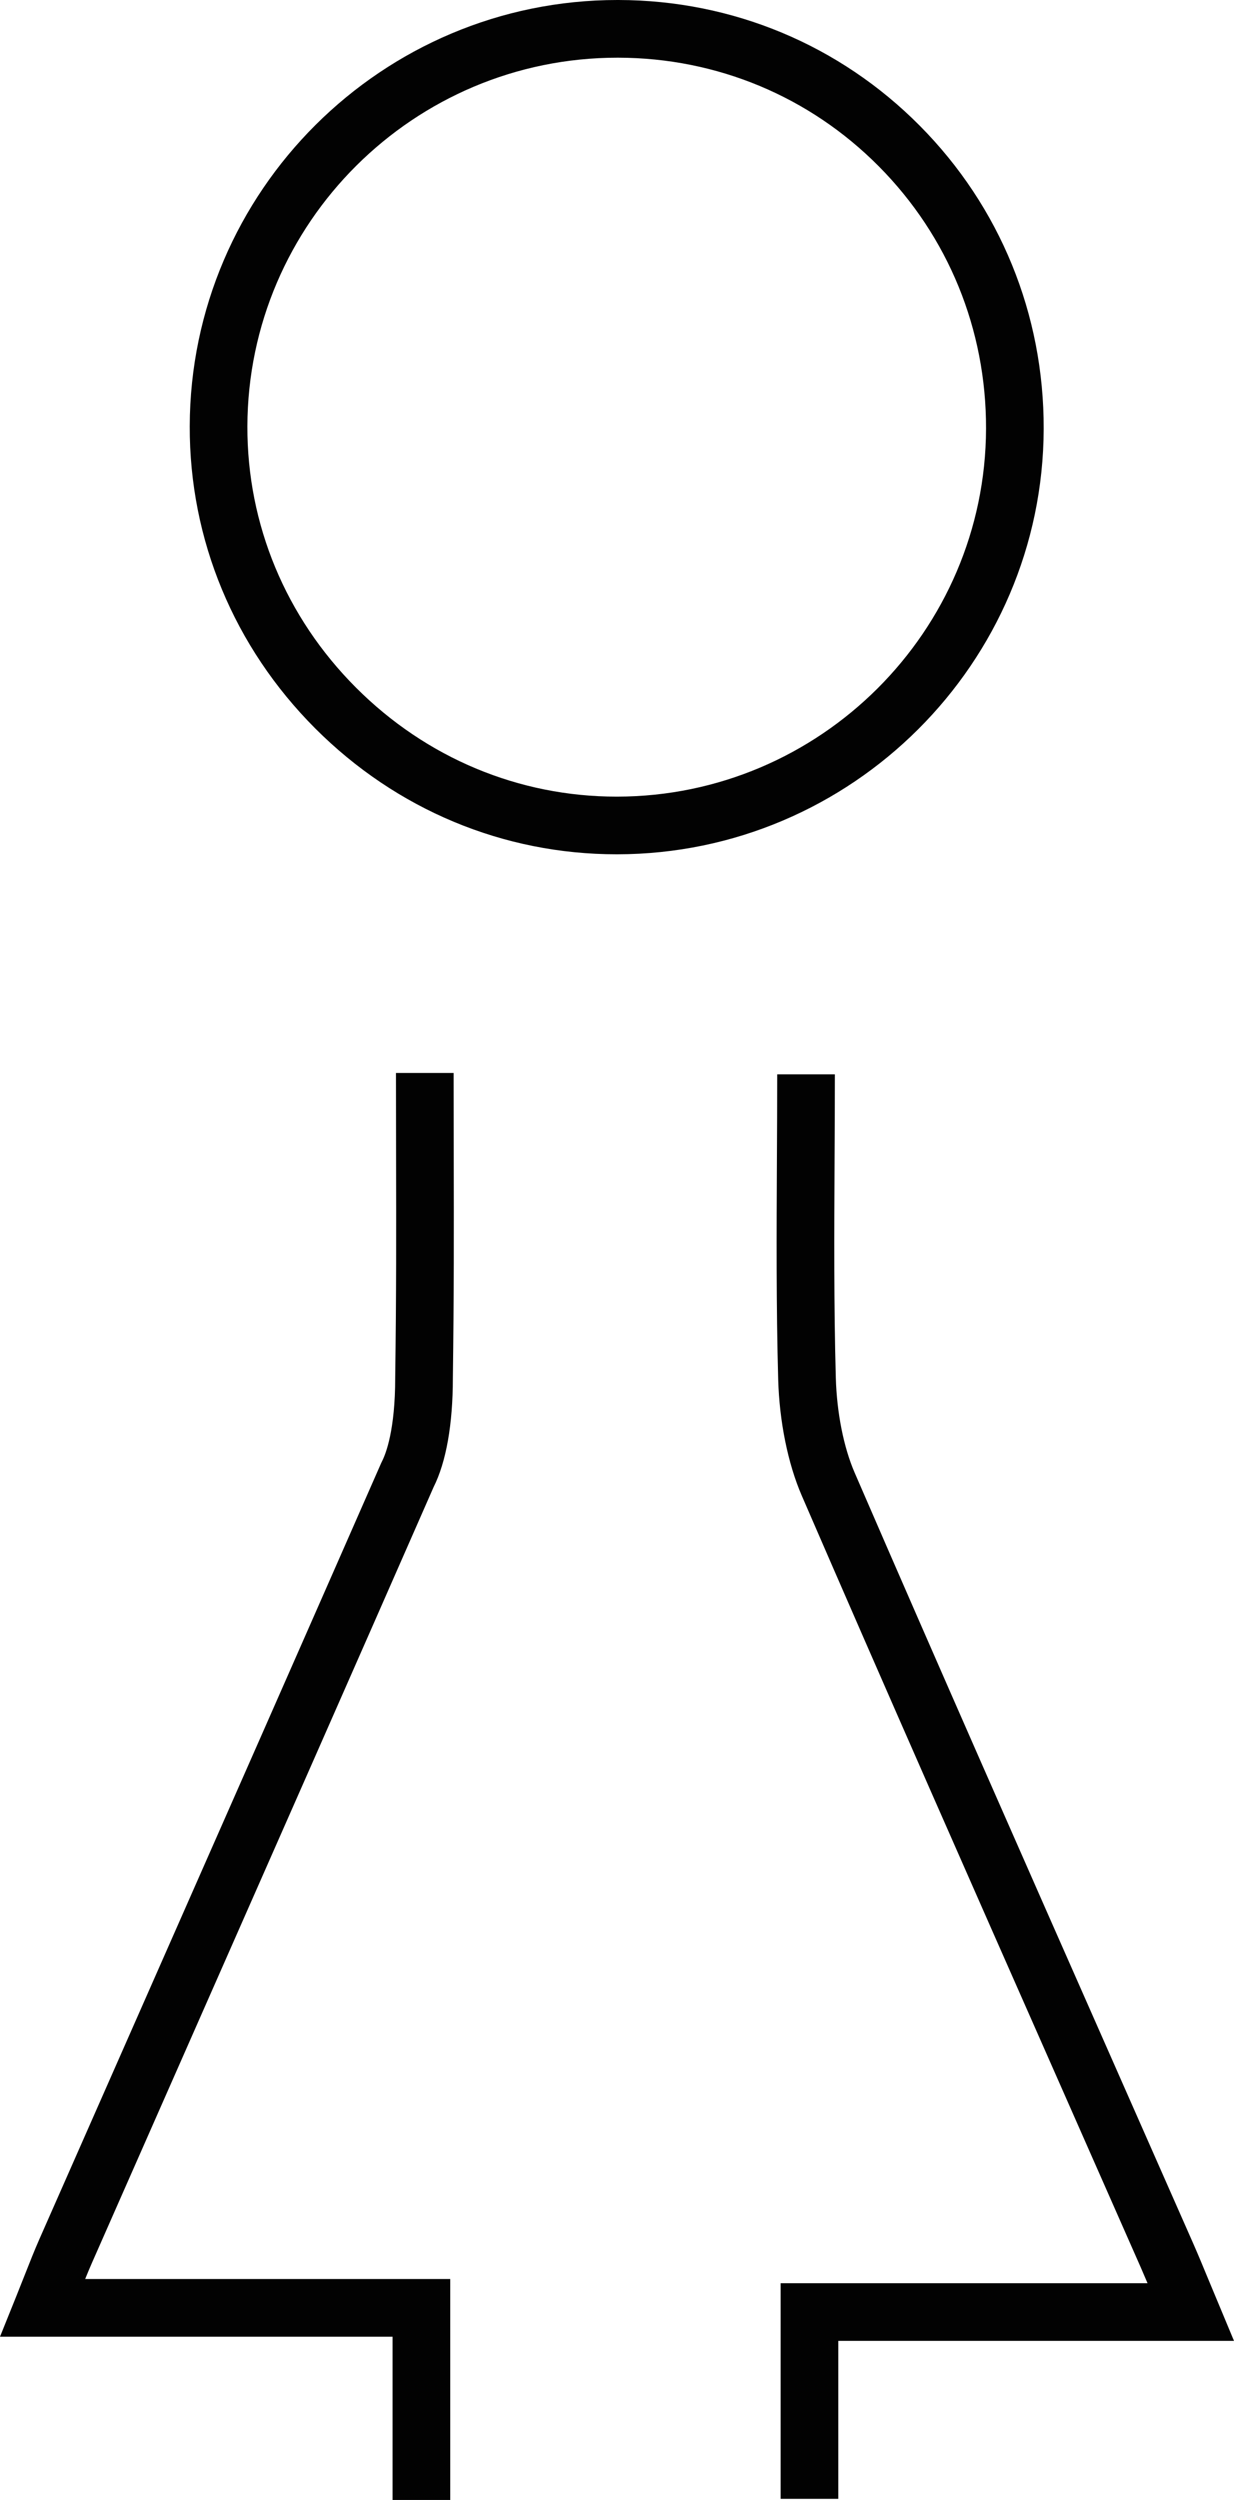 <svg version="1.1" id="图层_1" x="0px" y="0px" width="85.611px" height="173.342px" viewBox="0 0 85.611 173.342" enable-background="new 0 0 85.611 173.342" xml:space="preserve" xmlns="http://www.w3.org/2000/svg" xmlns:xlink="http://www.w3.org/1999/xlink" xmlns:xml="http://www.w3.org/XML/1998/namespace">
  <path fill="#020202" d="M42.78,59.236c-7.863,0-15.289-3.1-20.915-8.733c-5.632-5.64-8.723-13.082-8.702-20.954
	C13.206,13.243,26.514,0,42.839,0c0.022,0,0.042,0,0.063,0c7.923,0.017,15.35,3.115,20.914,8.723
	c5.562,5.606,8.613,13.069,8.592,21.011C72.362,45.979,59.09,59.213,42.822,59.236C42.809,59.236,42.794,59.236,42.78,59.236z
	 M42.839,4C28.713,4,17.2,15.455,17.163,29.56c-0.018,6.801,2.657,13.235,7.533,18.117c4.869,4.875,11.291,7.56,18.085,7.56
	c0.012,0,0.023,0,0.035,0c14.071-0.02,25.552-11.465,25.592-25.513c0.019-6.876-2.62-13.333-7.432-18.183
	C56.167,6.692,49.745,4.015,42.895,4C42.876,4,42.857,4,42.839,4z M58.158,162.312h27.453l-1.79-4.292
	c-0.376-0.911-0.687-1.661-1.012-2.4c-1.963-4.454-3.929-8.906-5.896-13.357c-5.804-13.141-11.805-26.73-17.622-40.154
	c-0.762-1.759-1.237-4.156-1.305-6.576c-0.138-5.004-0.111-10.116-0.087-15.061c0.011-1.993,0.021-3.987,0.021-5.979h-4
	c0,1.986-0.01,3.973-0.021,5.959c-0.024,4.976-0.051,10.122,0.089,15.191c0.08,2.911,0.676,5.848,1.633,8.057
	c5.822,13.437,11.827,27.032,17.634,40.18c1.965,4.451,3.931,8.901,5.894,13.354c0.154,0.351,0.306,0.705,0.463,1.079H54.158v14.952
	h4V162.312z M31.236,158.023H5.909c0.161-0.398,0.319-0.778,0.484-1.152l7.163-16.241c5.516-12.5,11.03-25,16.525-37.516
	c0.875-1.741,1.337-4.36,1.337-7.553c0.08-5.842,0.07-10.237,0.061-15.325c-0.004-1.826-0.008-3.739-0.008-5.838h-4
	c0,2.102,0.004,4.018,0.008,5.846c0.01,5.071,0.02,9.451-0.061,15.29c0,3.62-0.646,5.271-0.925,5.812l-0.052,0.109
	c-5.502,12.53-11.023,25.045-16.545,37.561l-7.164,16.242c-0.344,0.78-0.66,1.582-1.026,2.51c-0.183,0.465-0.379,0.962-0.599,1.508
	L0,162.023h27.236v11.319h4V158.023z" class="color c1"/>
</svg>